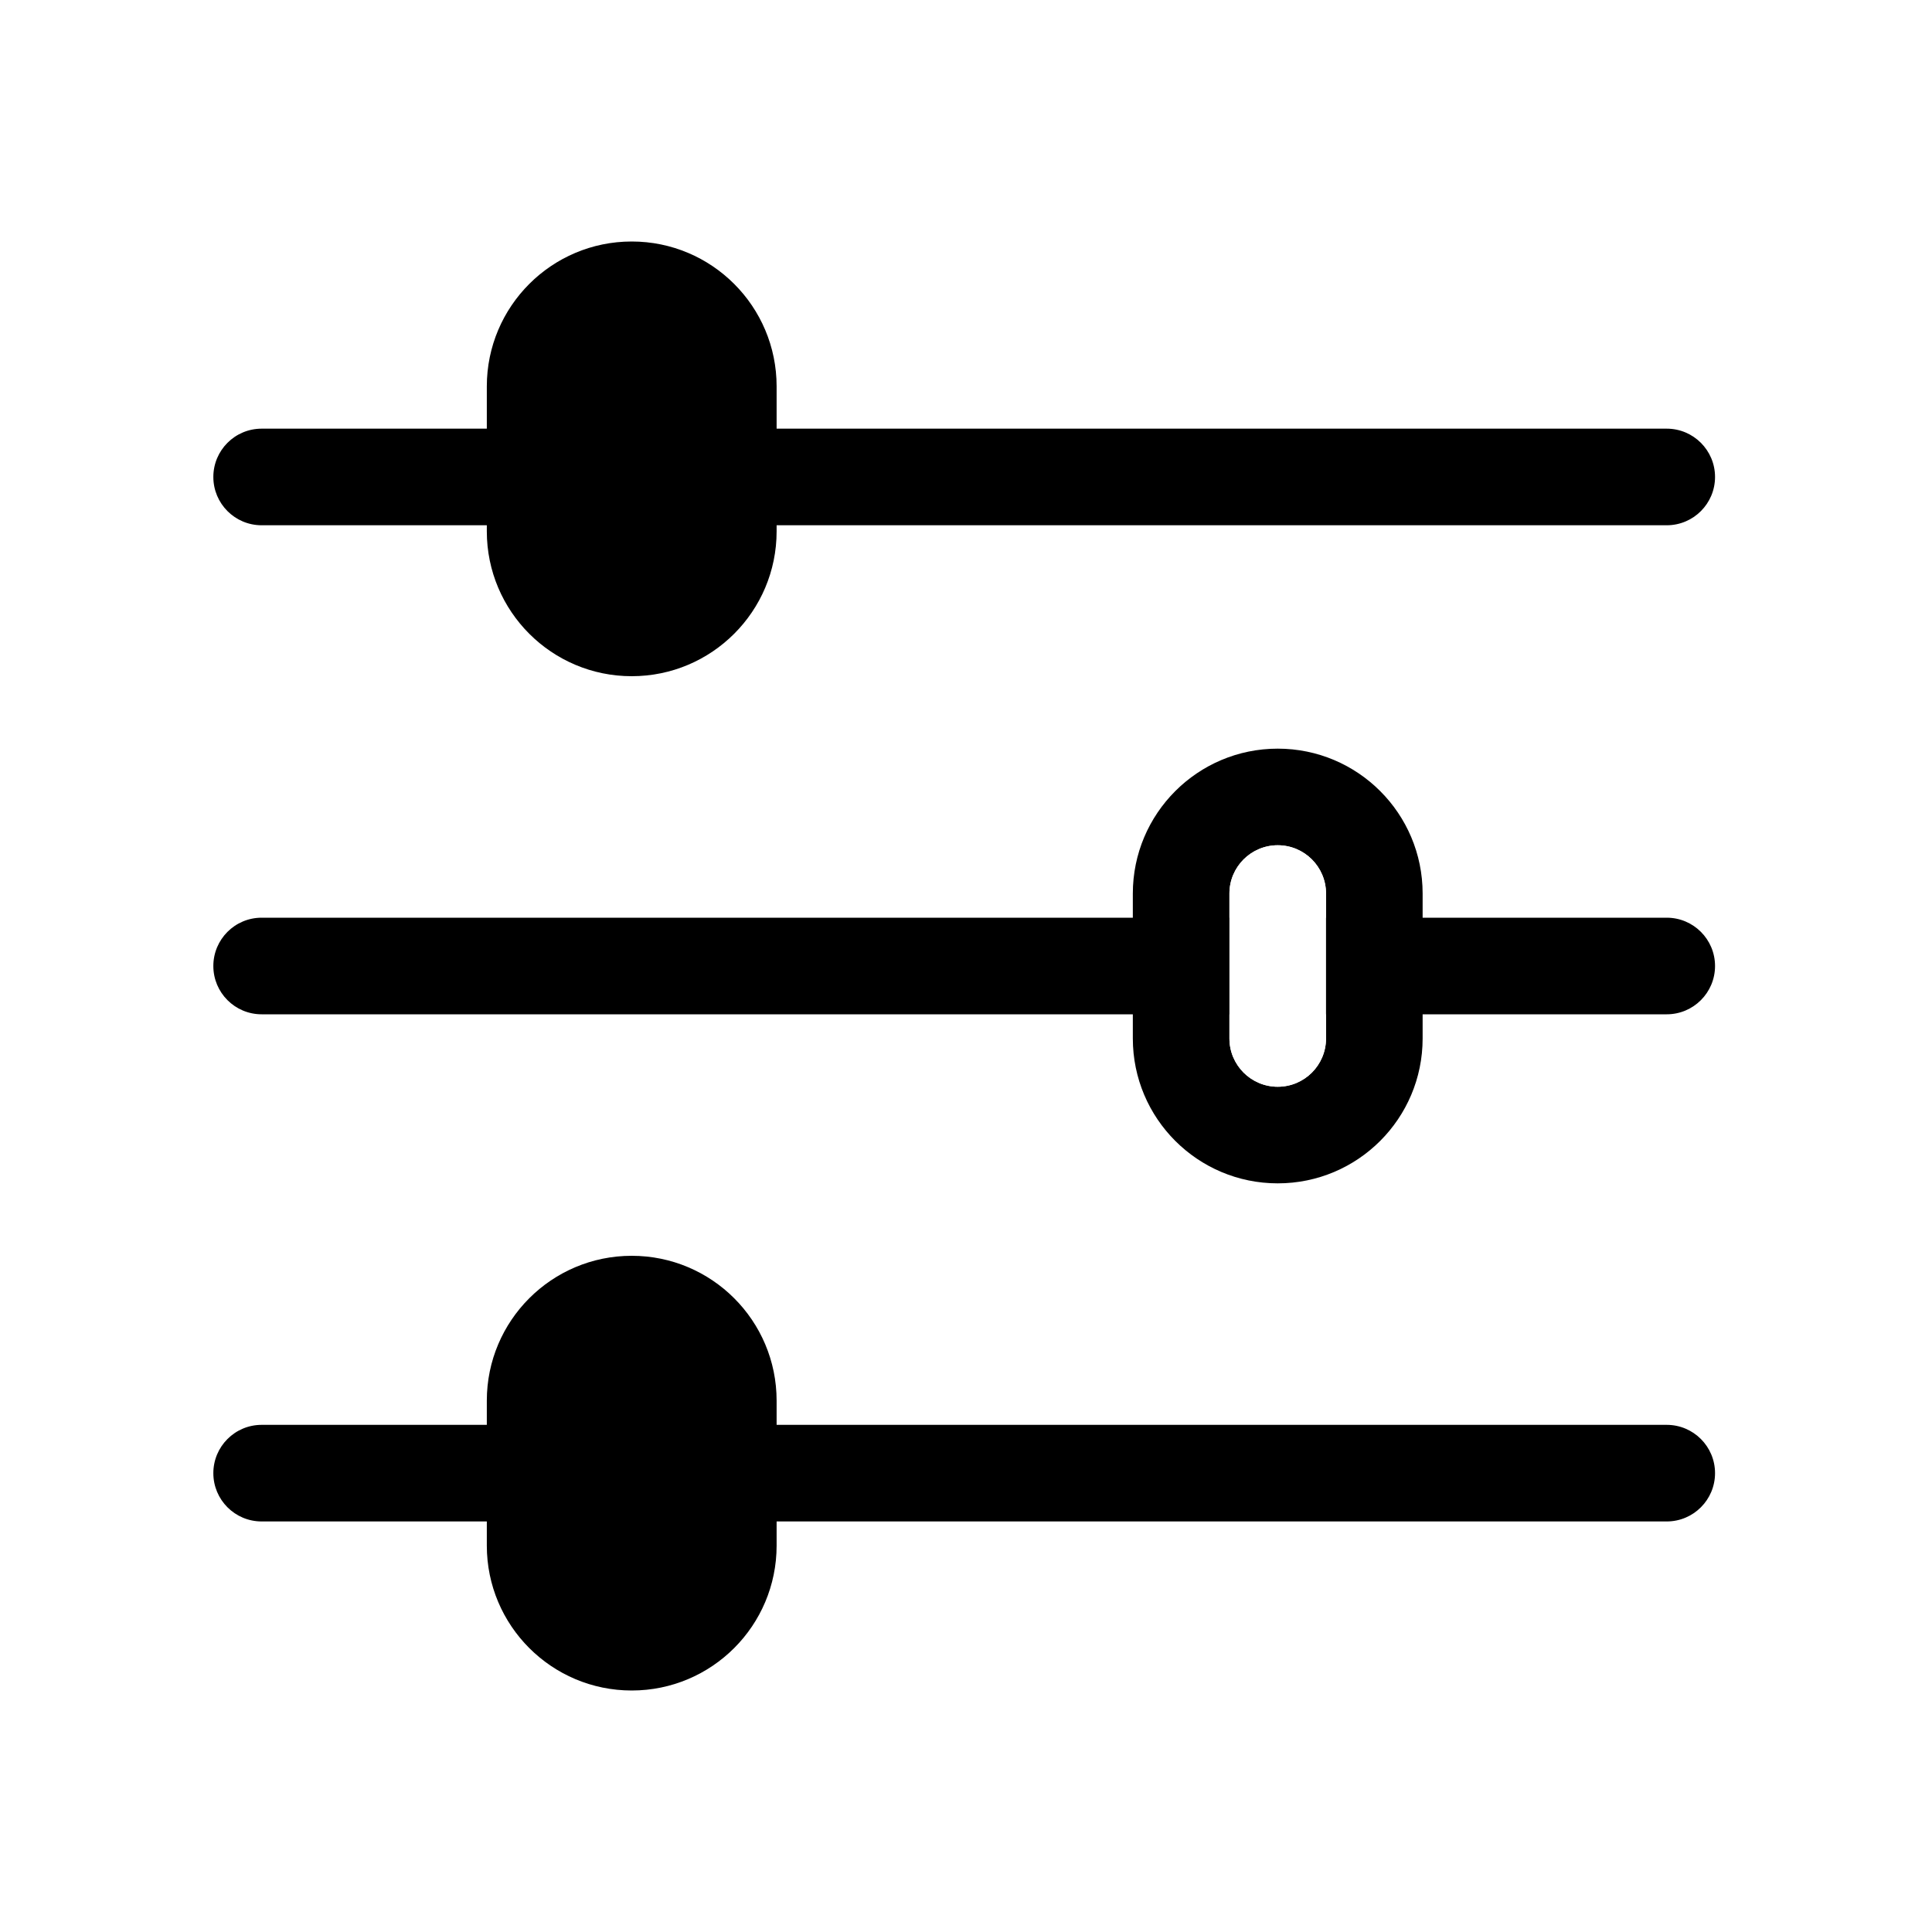 <svg xmlns="http://www.w3.org/2000/svg" width="40" height="40" viewBox="0 0 40 40">
  <g fill="none" fill-rule="evenodd">
    <rect width="40" height="40" fill="#FFF"/>
    <g transform="translate(4 5)">
      <path fill="#000" fill-rule="nonzero" d="M6.079,24.5 L6.079,24 C6.079,22.343 7.423,21 9.079,21 C10.736,21 12.079,22.343 12.079,24 L12.079,24.5 L30.508,24.5 C31.06,24.5 31.508,24.948 31.508,25.5 C31.508,26.052 31.06,26.5 30.508,26.5 L12.079,26.5 L12.079,27 C12.079,28.657 10.736,30 9.079,30 C7.423,30 6.079,28.657 6.079,27 L6.079,26.5 L1.417,26.5 C0.864,26.5 0.417,26.052 0.417,25.5 C0.417,24.948 0.864,24.5 1.417,24.5 L6.079,24.5 L6.079,24.5 Z M19.454,14 L19.454,13.5 C19.454,11.843 20.798,10.5 22.454,10.5 C24.111,10.5 25.454,11.843 25.454,13.5 L25.454,14 L30.508,14 C31.06,14 31.508,14.448 31.508,15 C31.508,15.552 31.06,16 30.508,16 L25.454,16 L25.454,16.5 C25.454,18.157 24.111,19.5 22.454,19.5 C20.798,19.5 19.454,18.157 19.454,16.5 L19.454,16 L1.417,16 C0.864,16 0.417,15.552 0.417,15 C0.417,14.448 0.864,14 1.417,14 L19.454,14 Z M21.454,14 L23.454,14 L23.454,13.5 C23.454,12.948 23.007,12.5 22.454,12.5 C21.902,12.5 21.454,12.948 21.454,13.5 L21.454,14 Z M23.454,16 L21.454,16 L21.454,16.5 C21.454,17.052 21.902,17.5 22.454,17.5 C23.007,17.5 23.454,17.052 23.454,16.5 L23.454,16 Z M6.079,3.875 L6.079,3 C6.079,1.343 7.423,-8.8817842e-16 9.079,-8.8817842e-16 C10.736,-8.8817842e-16 12.079,1.343 12.079,3 L12.079,3.875 L30.508,3.875 C31.06,3.875 31.508,4.323 31.508,4.875 C31.508,5.427 31.06,5.875 30.508,5.875 L12.079,5.875 L12.079,6 C12.079,7.657 10.736,9 9.079,9 C7.423,9 6.079,7.657 6.079,6 L6.079,5.875 L1.417,5.875 C0.864,5.875 0.417,5.427 0.417,4.875 C0.417,4.323 0.864,3.875 1.417,3.875 L6.079,3.875 Z"/>
      <path fill="#FFF" d="M22.454,12.5 C23.007,12.5 23.454,12.948 23.454,13.5 L23.454,16.5 C23.454,17.052 23.007,17.5 22.454,17.5 C21.902,17.5 21.454,17.052 21.454,16.5 L21.454,13.5 C21.454,12.948 21.902,12.5 22.454,12.5 Z"/>
    </g>
  </g>
</svg>
